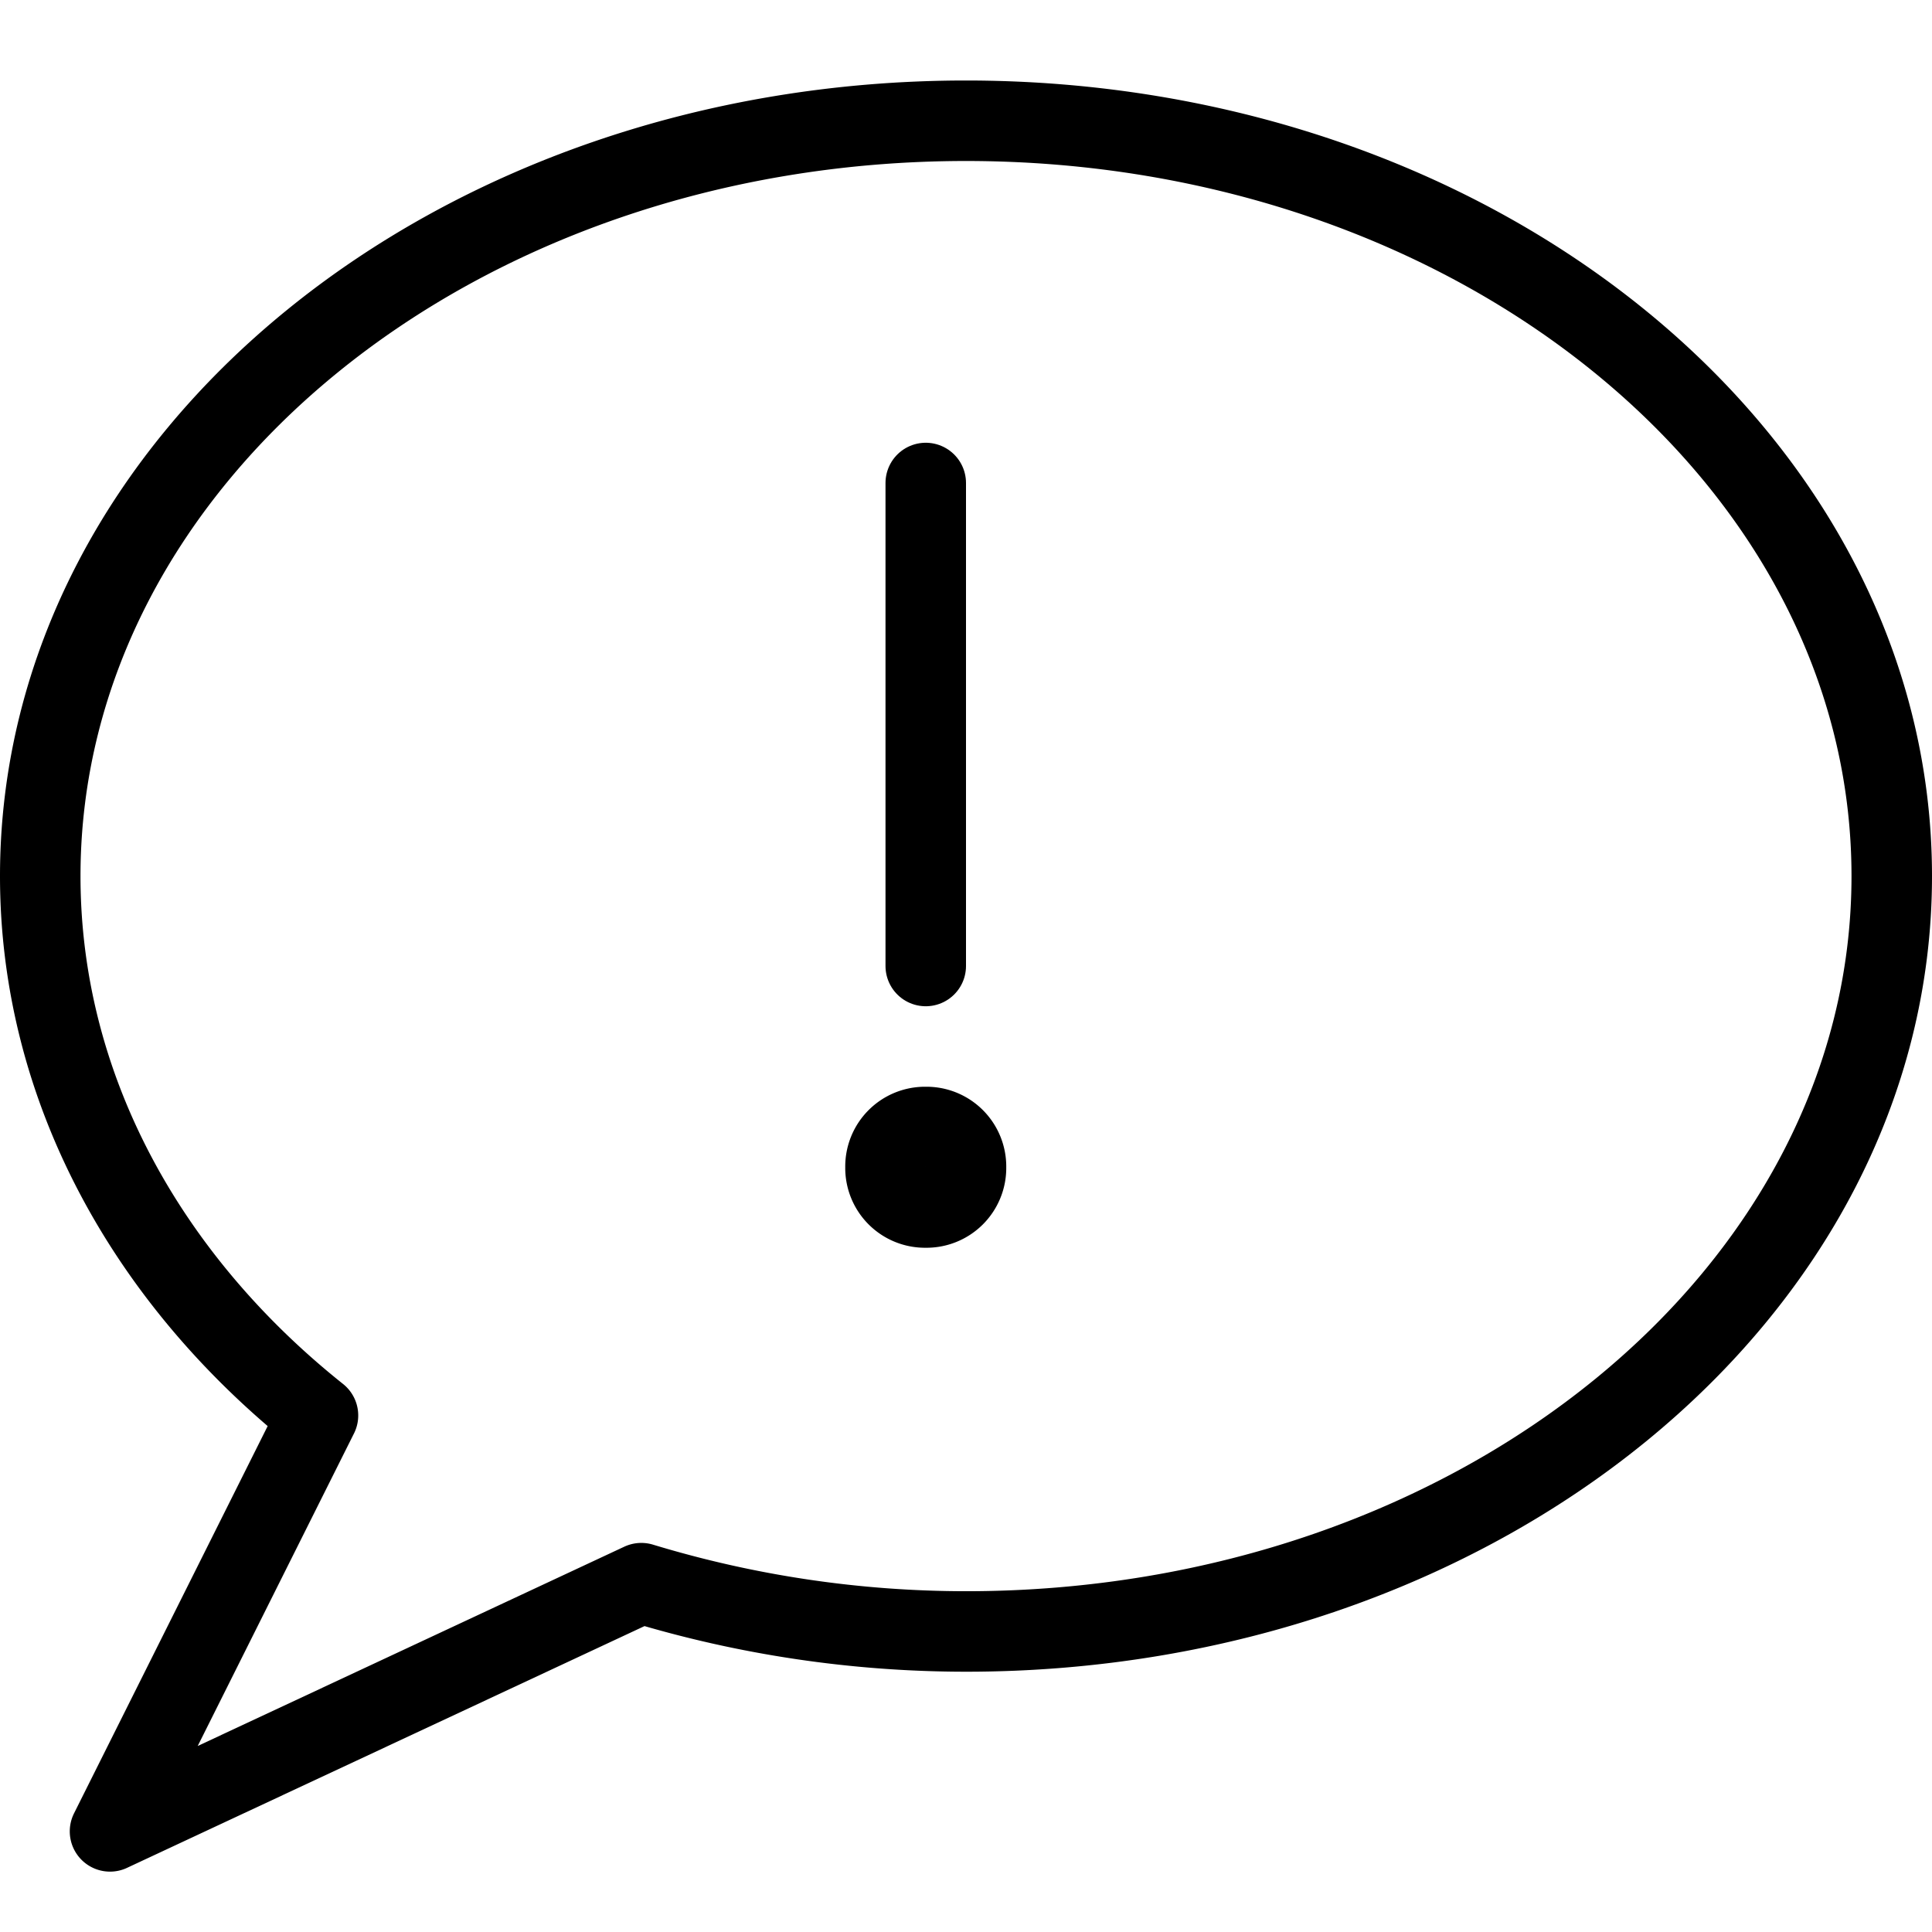 <svg xmlns="http://www.w3.org/2000/svg" viewBox="0 0 144 144"><path d="M141,65.3c0,31.1-30.9,56.3-69,56.3A83.311,83.311,0,0,1,47.8,118L8.2,136.5l15.5-31C10.9,95.3,3,81,3,65.3,3,34.2,33.9,9,72,9S141,34.2,141,65.3Z" style="fill:none;stroke:#000;stroke-linejoin:round;stroke-width:6px"/><line x1="69" y1="72" x2="69" y2="36" style="fill:none;stroke:#000;stroke-linecap:round;stroke-linejoin:round;stroke-width:6px"/><path d="M72,87a2.946,2.946,0,0,1-3,3h0a2.946,2.946,0,0,1-3-3h0a2.946,2.946,0,0,1,3-3h0a2.946,2.946,0,0,1,3,3Z" style="fill:none;stroke:#000;stroke-linejoin:round;stroke-width:6px"/><rect width="144" height="144" style="fill:none"/></svg>
